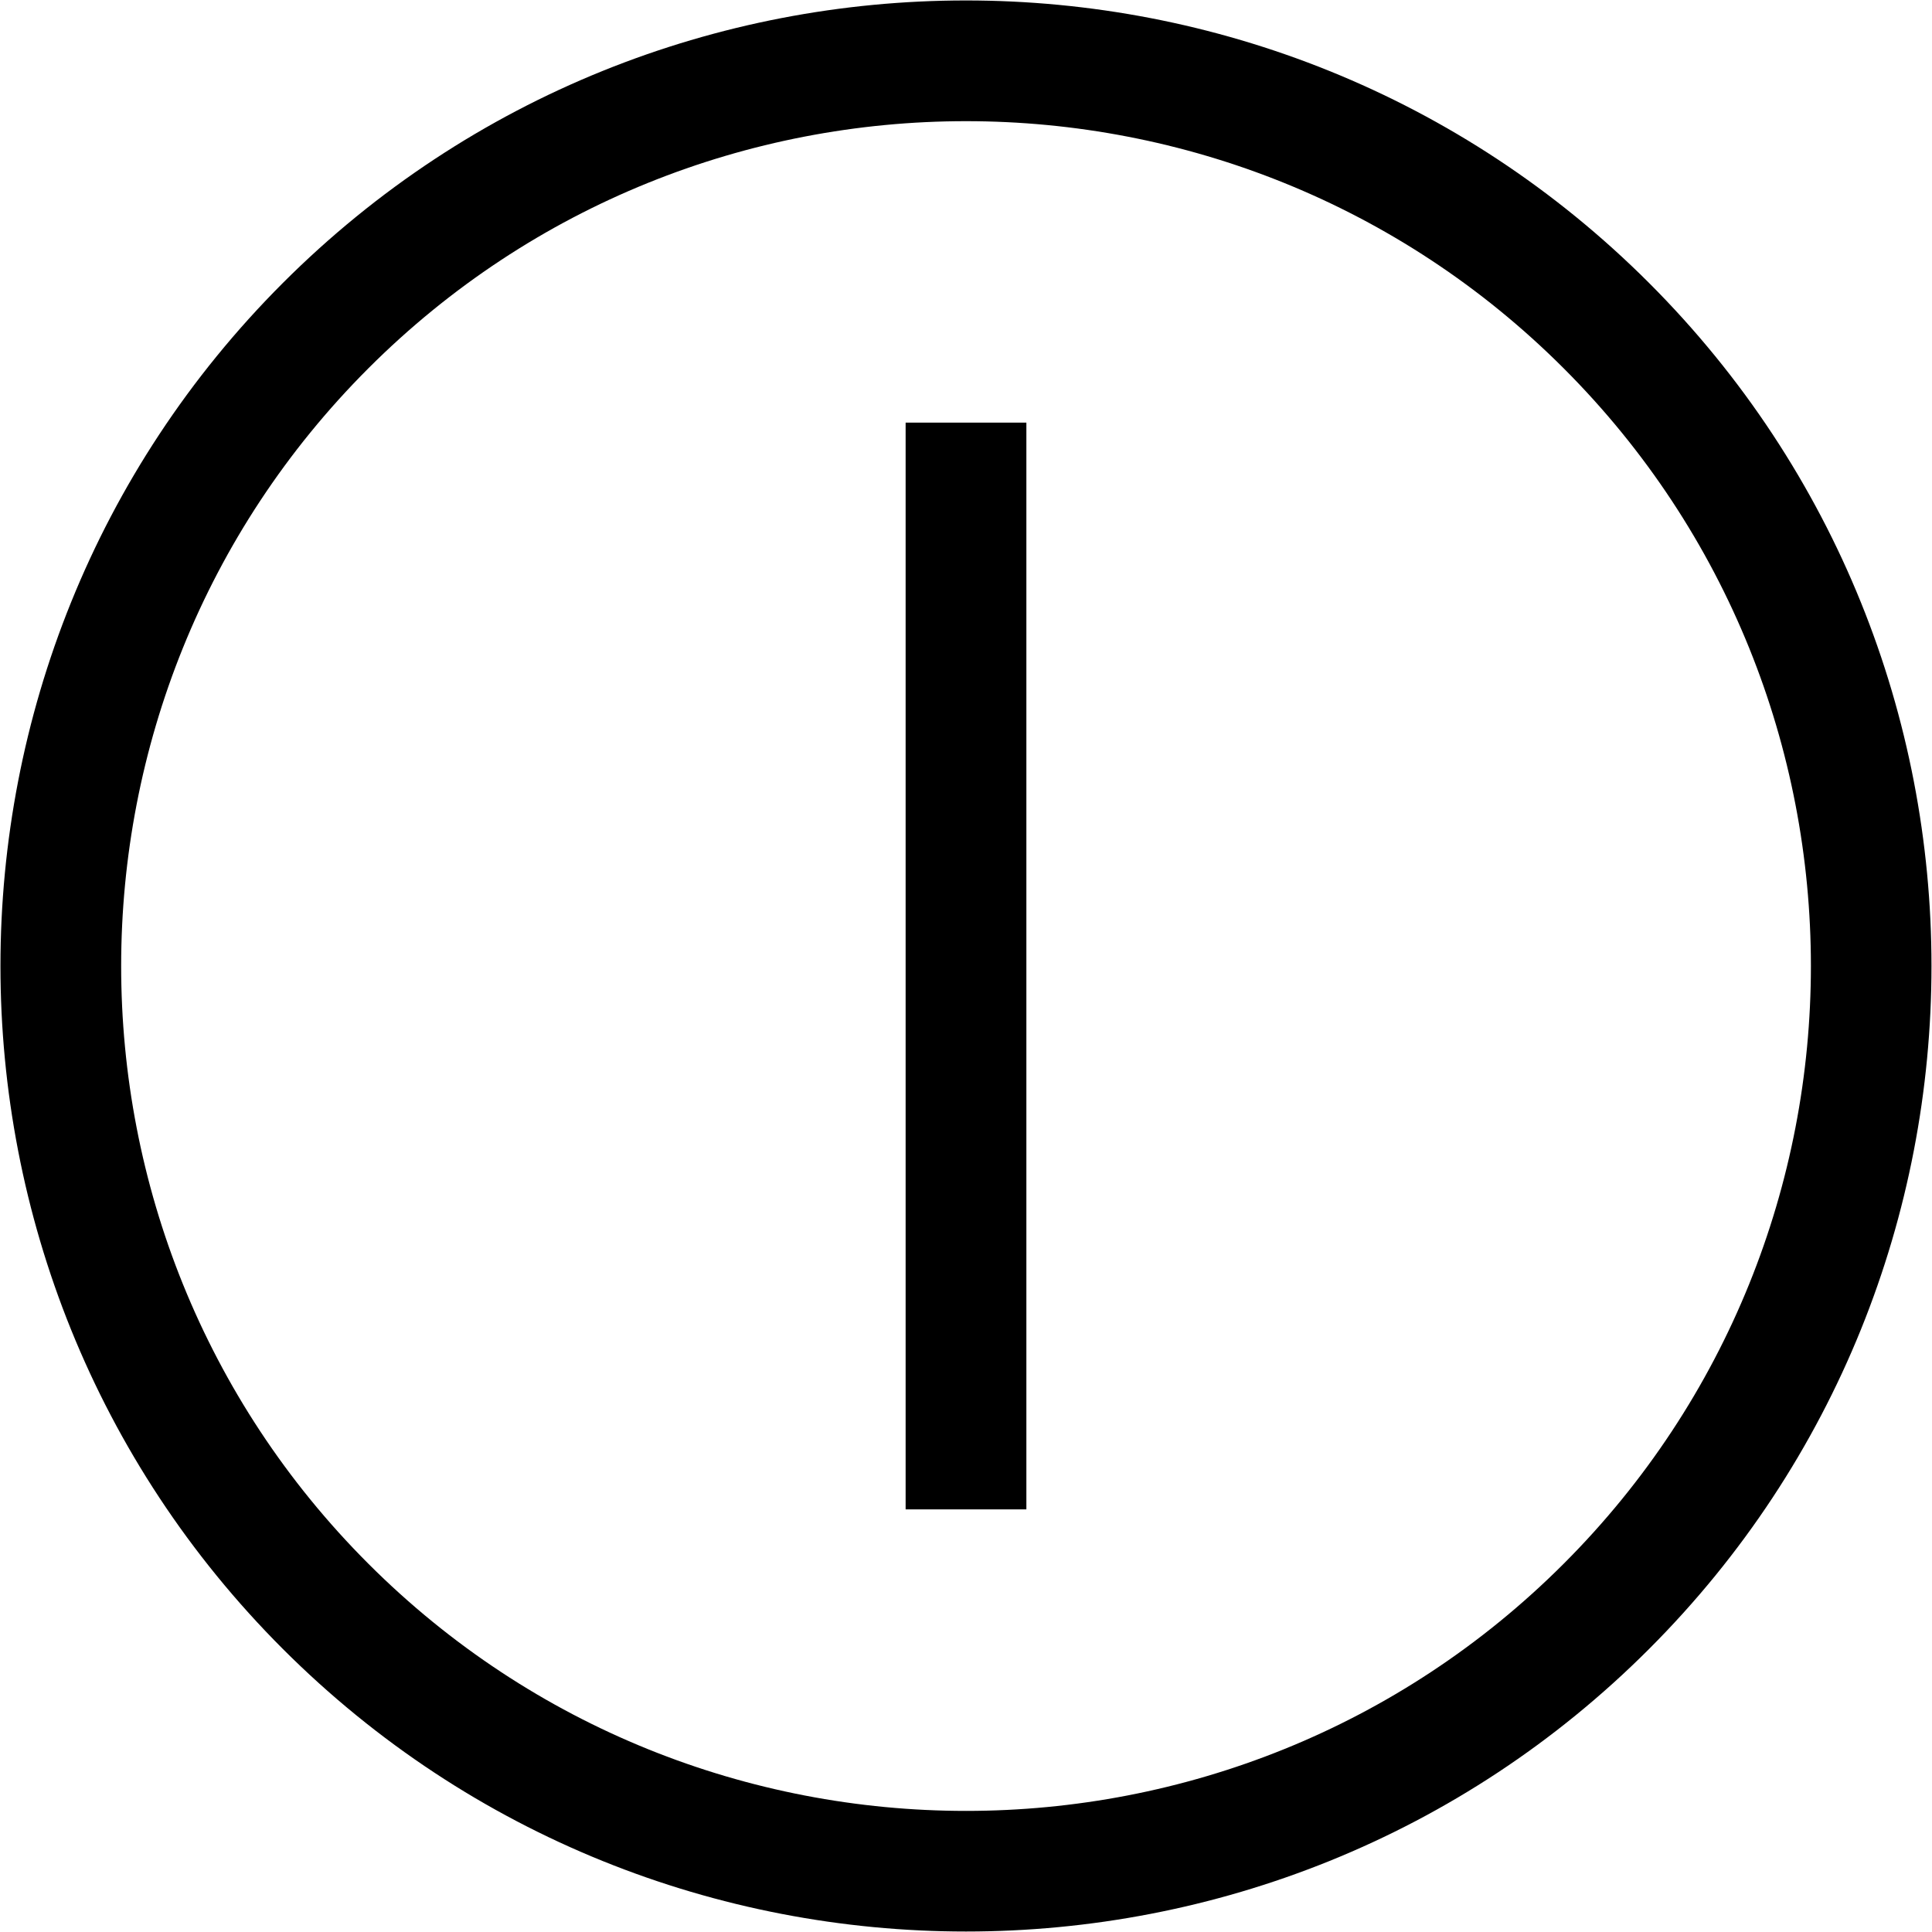 <?xml version="1.0" encoding="UTF-8"?>
<!DOCTYPE svg PUBLIC "-//W3C//DTD SVG 1.1//EN" "http://www.w3.org/Graphics/SVG/1.1/DTD/svg11.dtd">
<svg version="1.1" id="Layer_1" xmlns="http://www.w3.org/2000/svg" xmlns:xlink="http://www.w3.org/1999/xlink" x="0px" y="0px" width="32px" height="32px" viewBox="0 0 32 32" enable-background="new 0 0 32 32" xml:space="preserve">
  <g id="icon">
    <path d="M16,31.992c-4.097,0,-8.194,-1.56,-11.314,-4.679c-6.238,-6.238,-6.238,-16.389,0,-22.627c6.238,-6.238,16.389,-6.238,22.627,0v0c6.238,6.238,6.238,16.389,0,22.627C24.195,30.433,20.097,31.992,16,31.992zM16,2.007c-3.585,0,-7.17,1.365,-9.899,4.094c-5.459,5.459,-5.459,14.34,0,19.799c5.459,5.459,14.341,5.459,19.799,0c5.459,-5.459,5.459,-14.34,0,-19.799C23.17,3.371,19.585,2.007,16,2.007zM17,25h-2V7h2V25z" fill="#000000"/>
  </g>
</svg>
